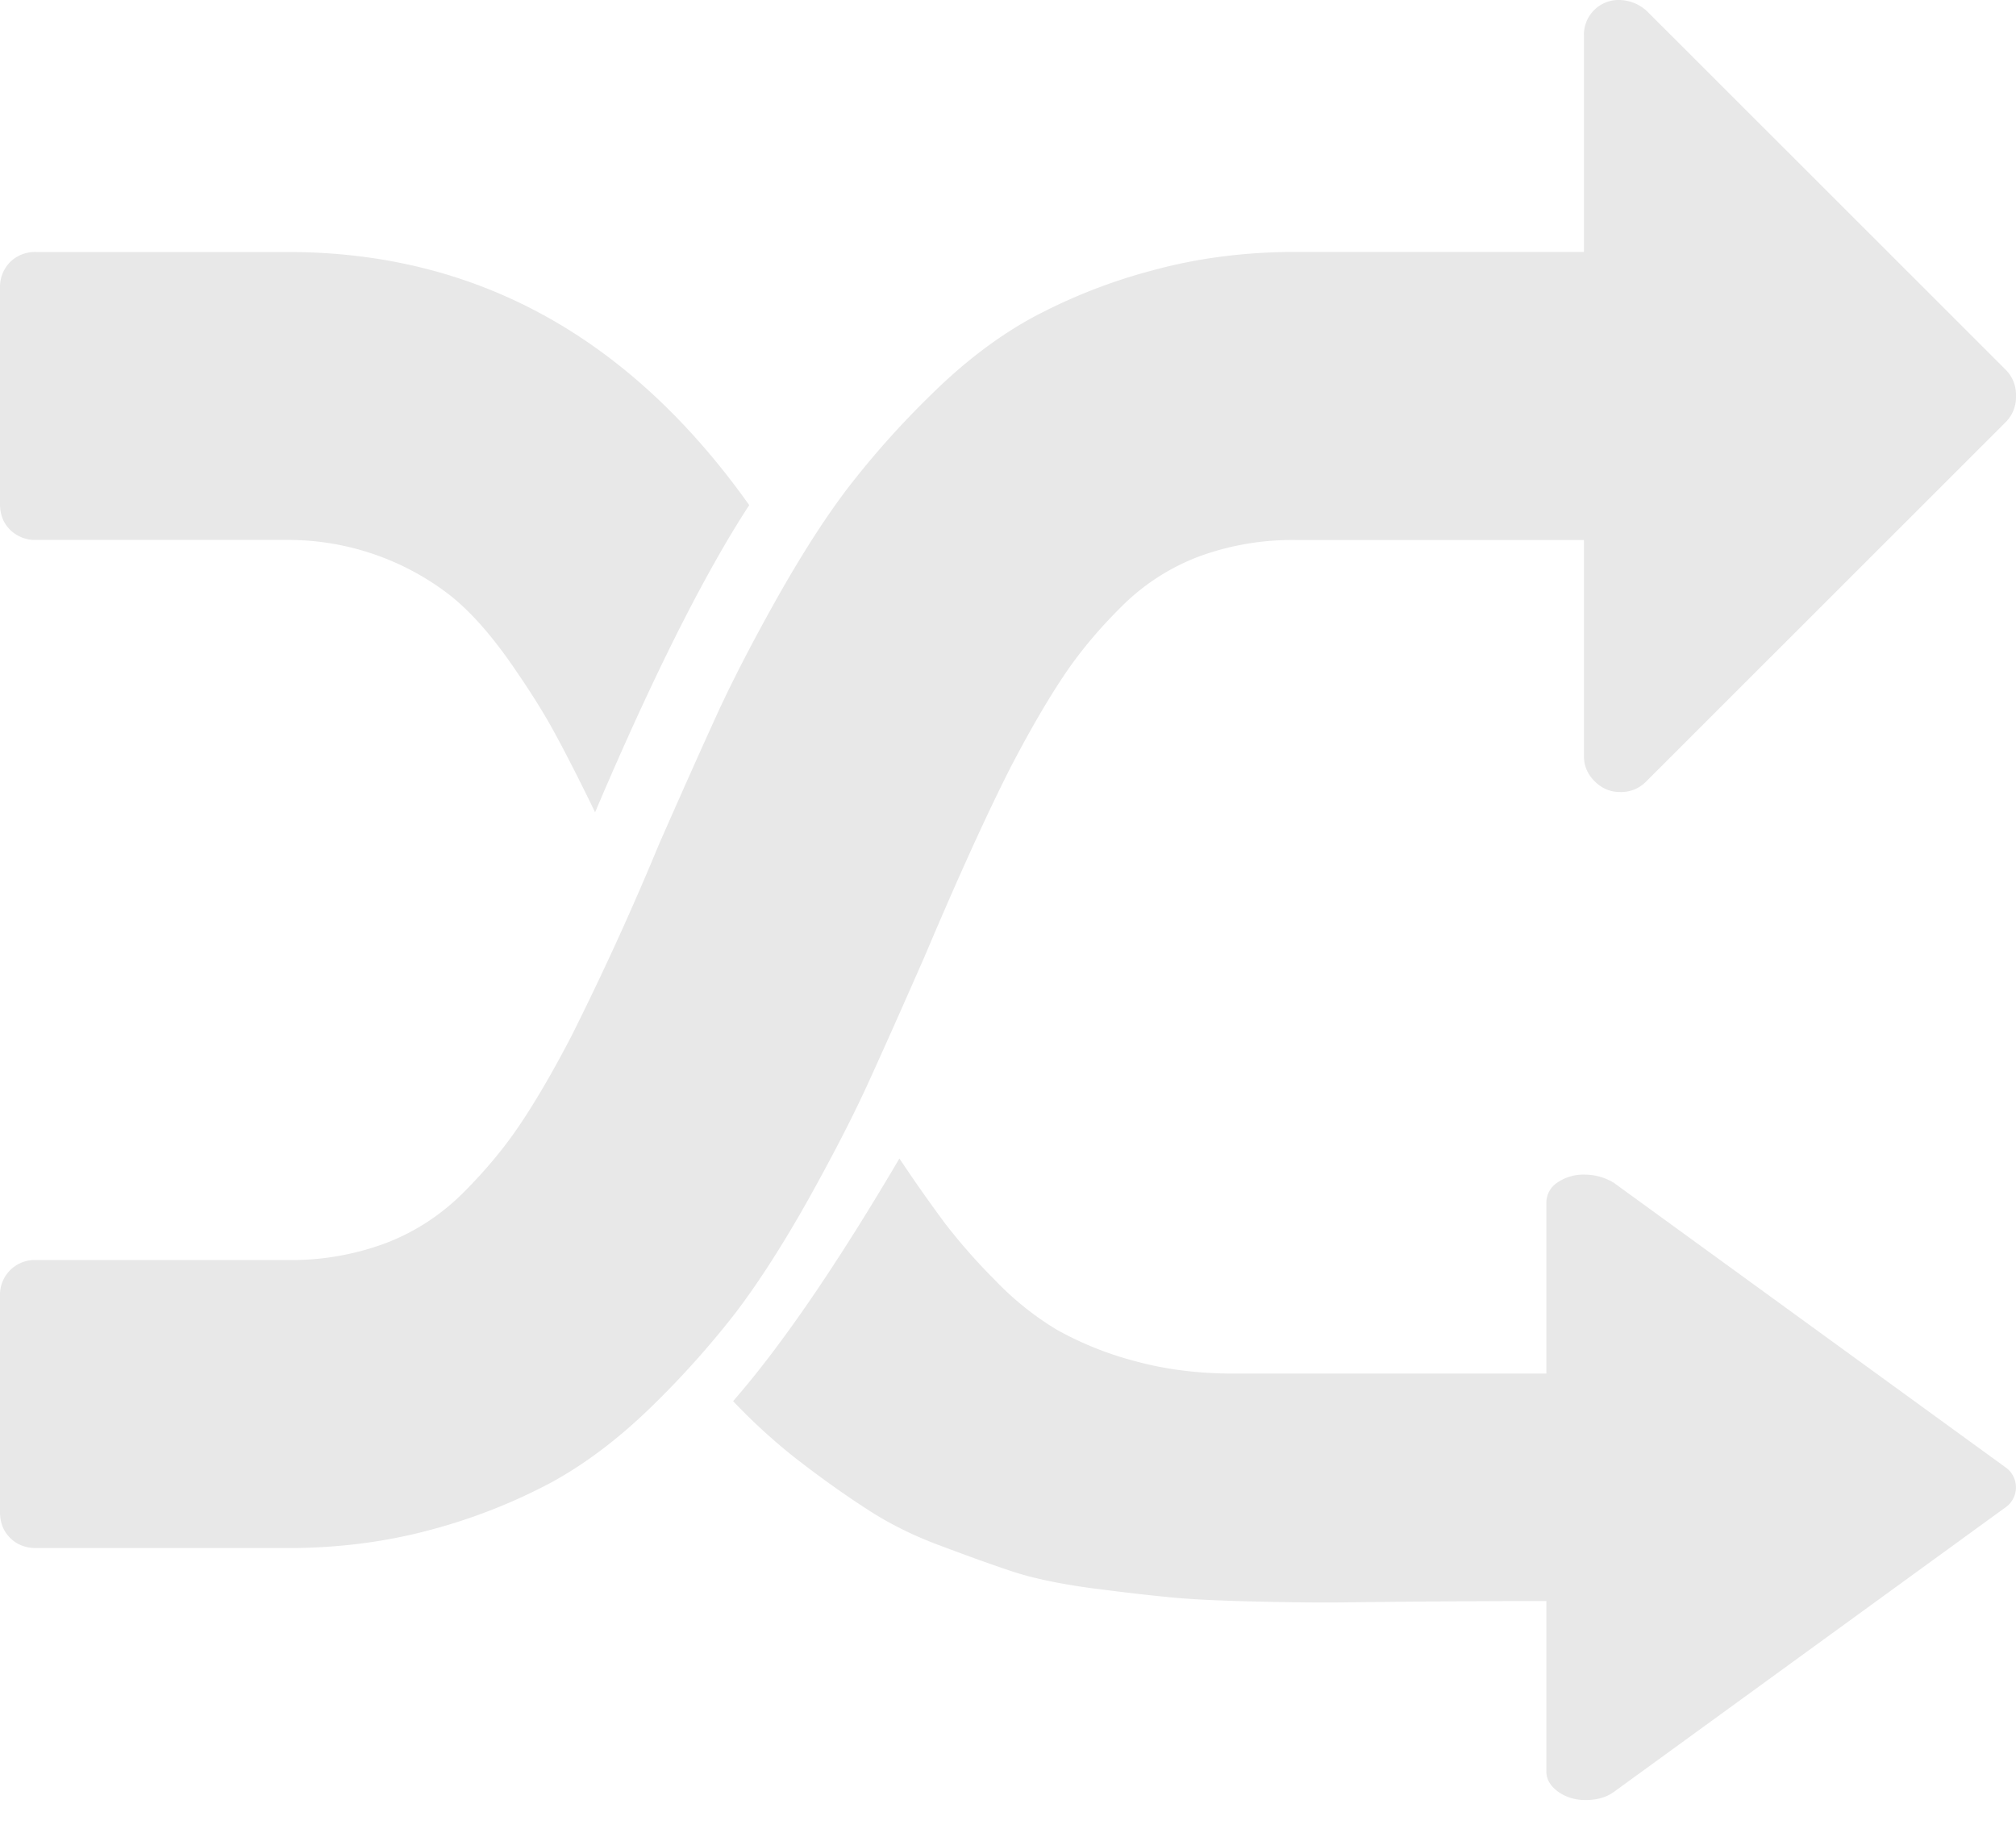 <svg xmlns="http://www.w3.org/2000/svg" width="22" height="20" viewBox="0 0 22 20">
    <g fill="#E8E8E8" fill-rule="evenodd">
        <path d="M11.048 8.336c.197-.376.382-.694.554-.952.171-.258.38-.509.626-.754a2.39 2.39 0 0 1 .847-.554 2.947 2.947 0 0 1 1.069-.183h3.141V8.25c0 .106.039.198.117.276.078.077.17.117.276.117a.38.38 0 0 0 .282-.111l3.93-3.928A.387.387 0 0 0 22 4.32a.387.387 0 0 0-.11-.283L17.973.122A.457.457 0 0 0 17.678 0a.379.379 0 0 0-.393.393v2.356h-3.141c-.558 0-1.082.068-1.572.203a6.014 6.014 0 0 0-1.31.516c-.379.208-.747.489-1.102.84a9.66 9.66 0 0 0-.91 1.02c-.249.327-.51.736-.786 1.227-.274.49-.495.92-.662 1.29-.168.368-.37.822-.608 1.362a31.84 31.84 0 0 1-.958 2.099c-.196.377-.38.694-.552.951-.172.259-.38.51-.626.756-.245.245-.528.43-.847.552a2.945 2.945 0 0 1-1.068.185H.393a.379.379 0 0 0-.393.393V16.5c0 .114.036.208.111.283.073.072.167.11.283.11h2.75c.555 0 1.079-.069 1.57-.203a6.152 6.152 0 0 0 1.308-.516c.38-.209.748-.49 1.105-.841a9.88 9.88 0 0 0 .909-1.019c.248-.328.511-.737.786-1.227.274-.492.495-.921.662-1.29.168-.368.37-.822.607-1.362.378-.893.697-1.592.957-2.1z"/>
        <path d="M.392 5.892h2.75a2.882 2.882 0 0 1 1.774.608c.21.168.417.399.628.694.207.294.372.554.496.78.123.225.275.52.454.89.63-1.482 1.191-2.599 1.682-3.352C6.866 3.67 5.188 2.75 3.142 2.75H.392a.385.385 0 0 0-.282.11.387.387 0 0 0-.11.282V5.5c0 .114.037.209.11.281a.386.386 0 0 0 .282.111M17.622 12.914a.609.609 0 0 0-.32-.096.504.504 0 0 0-.306.086.262.262 0 0 0-.121.223v1.862h-3.416c-.393 0-.754-.047-1.088-.14a3.635 3.635 0 0 1-.841-.34 3.276 3.276 0 0 1-.68-.548 6.362 6.362 0 0 1-.541-.616 17.281 17.281 0 0 1-.494-.703C9.13 13.805 8.526 14.688 8 15.29c.24.252.49.477.747.673.259.198.504.371.735.519.232.15.492.279.788.388.293.11.55.203.773.277.224.074.504.133.84.18.338.044.624.078.855.1.23.024.547.04.948.049.4.01.724.013.973.01a176.89 176.89 0 0 1 2.216-.015v1.862c0 .083.043.156.127.218.085.06.185.092.3.092.125 0 .227-.03.307-.087l4.271-3.103a.267.267 0 0 0 0-.445l-4.258-3.093z"/>
    </g>
</svg>

